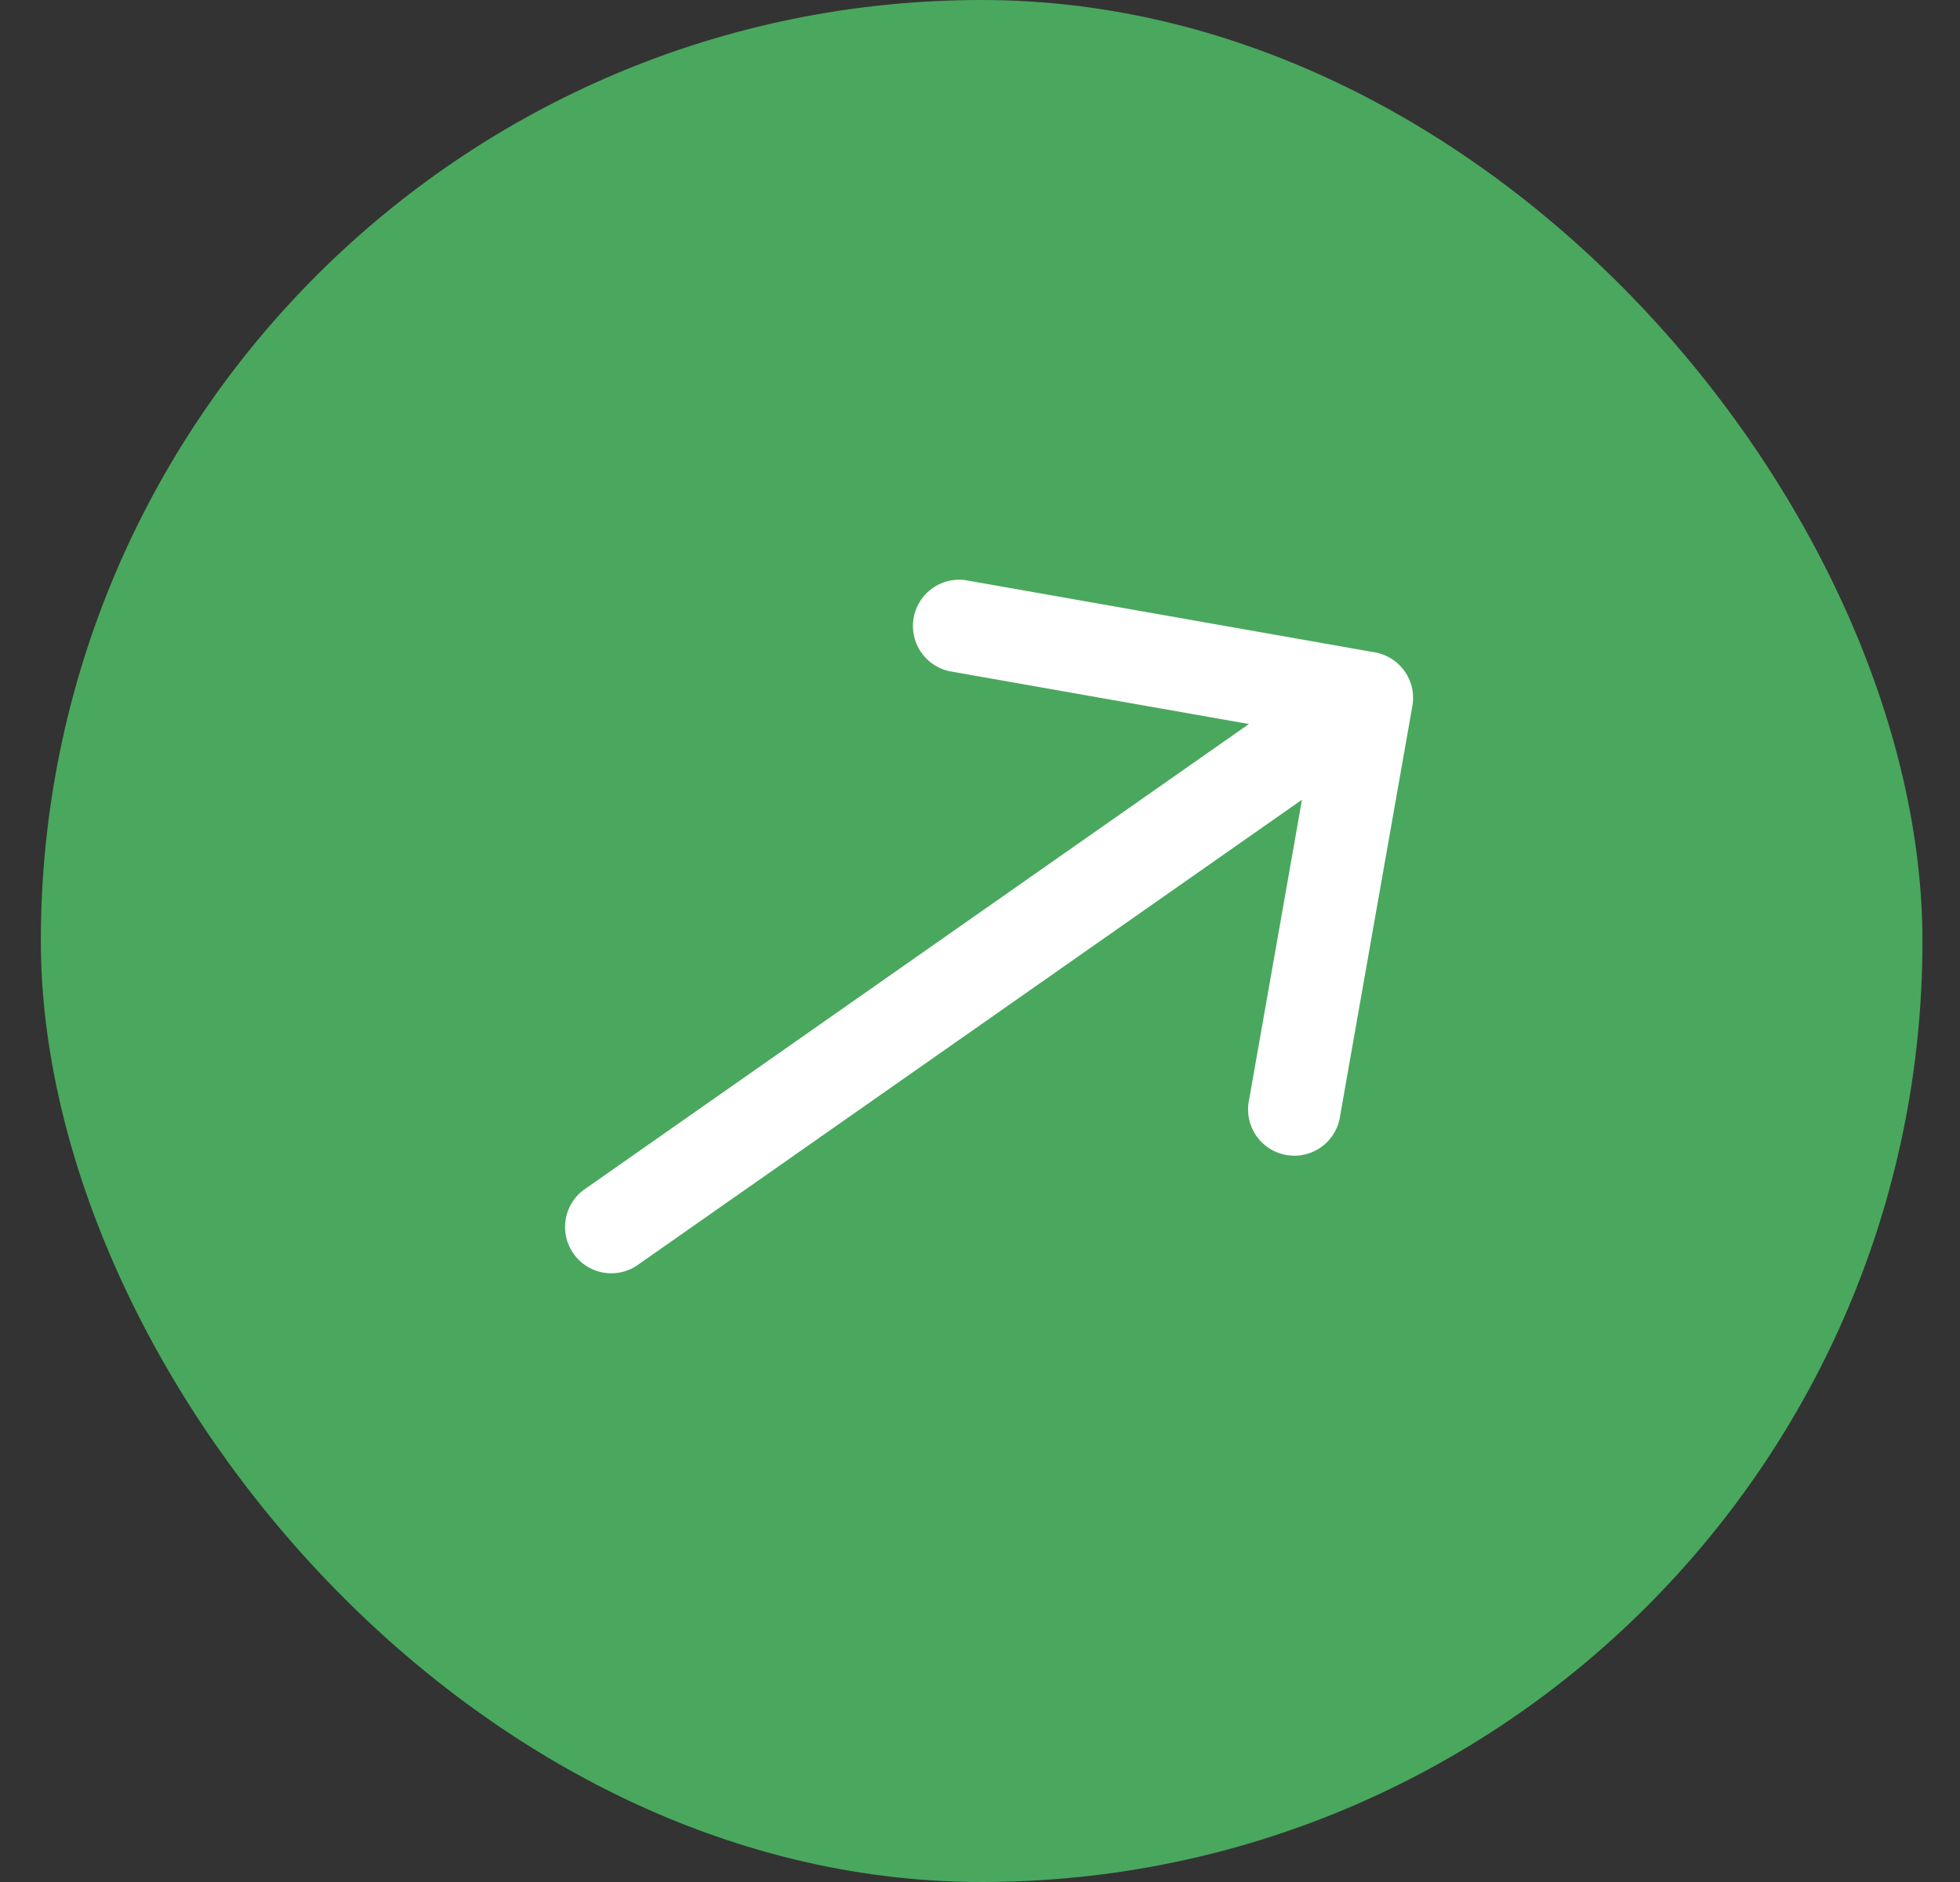 <svg width="25" height="24" fill="none" xmlns="http://www.w3.org/2000/svg"><rect width="100%" height="100%" fill="#333333" stroke="none"/><rect x=".521" width="24" height="24" rx="12" fill="#49A85E"/><path fill-rule="evenodd" clip-rule="evenodd" d="m12.313 7.398 5.224.921a.59.59 0 0 1 .478.683l-.921 5.224a.59.59 0 1 1-1.161-.205l.674-3.823-8.491 5.946a.59.59 0 0 1-.676-.966l8.49-5.945-3.822-.674a.59.59 0 0 1 .205-1.161Z" fill="#fff"/></svg>